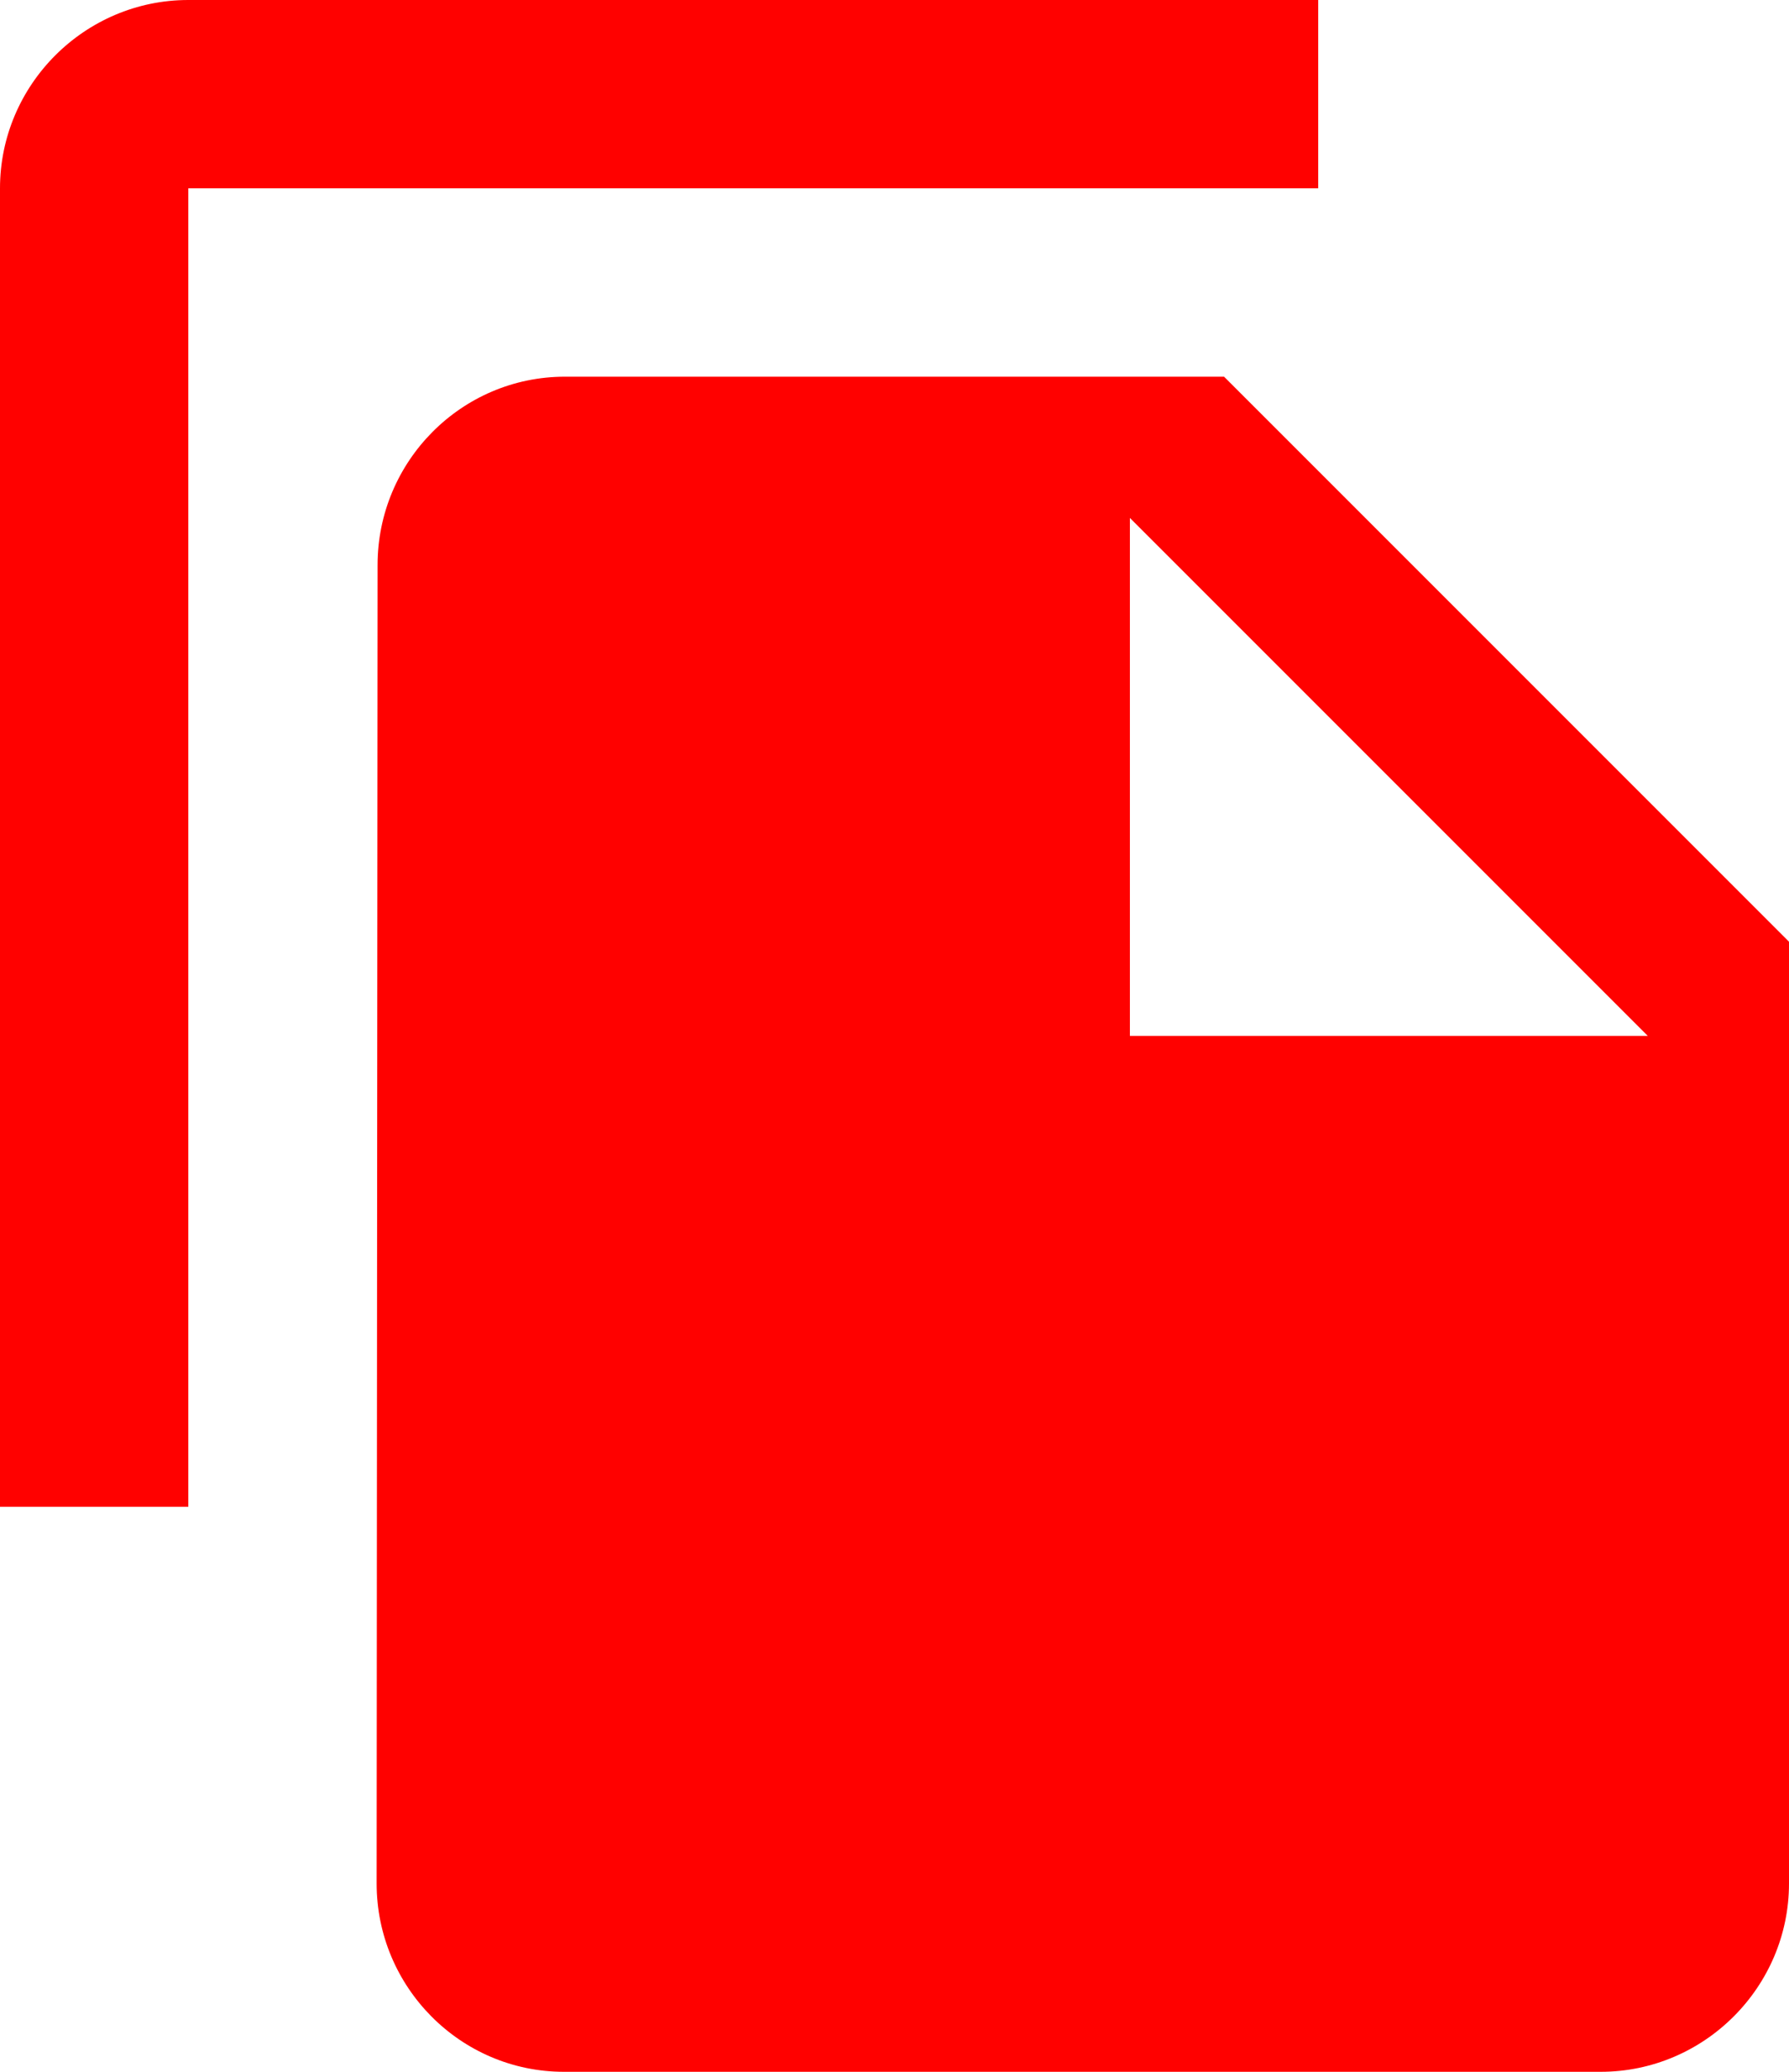 <svg xmlns="http://www.w3.org/2000/svg" width="19" height="22">
  <path fill="#FF0100" fill-rule="nonzero" d="M14 0H2C.9 0 0 .9 0 2v14h2V2h12V0zm-1 4l6 6v10c0 1.1-.9 2-2 2H5.99C4.89 22 4 21.1 4 20l.01-14c0-1.1.89-2 1.99-2h7zm-1 7h5.5L12 5.5V11z"/>
</svg>

